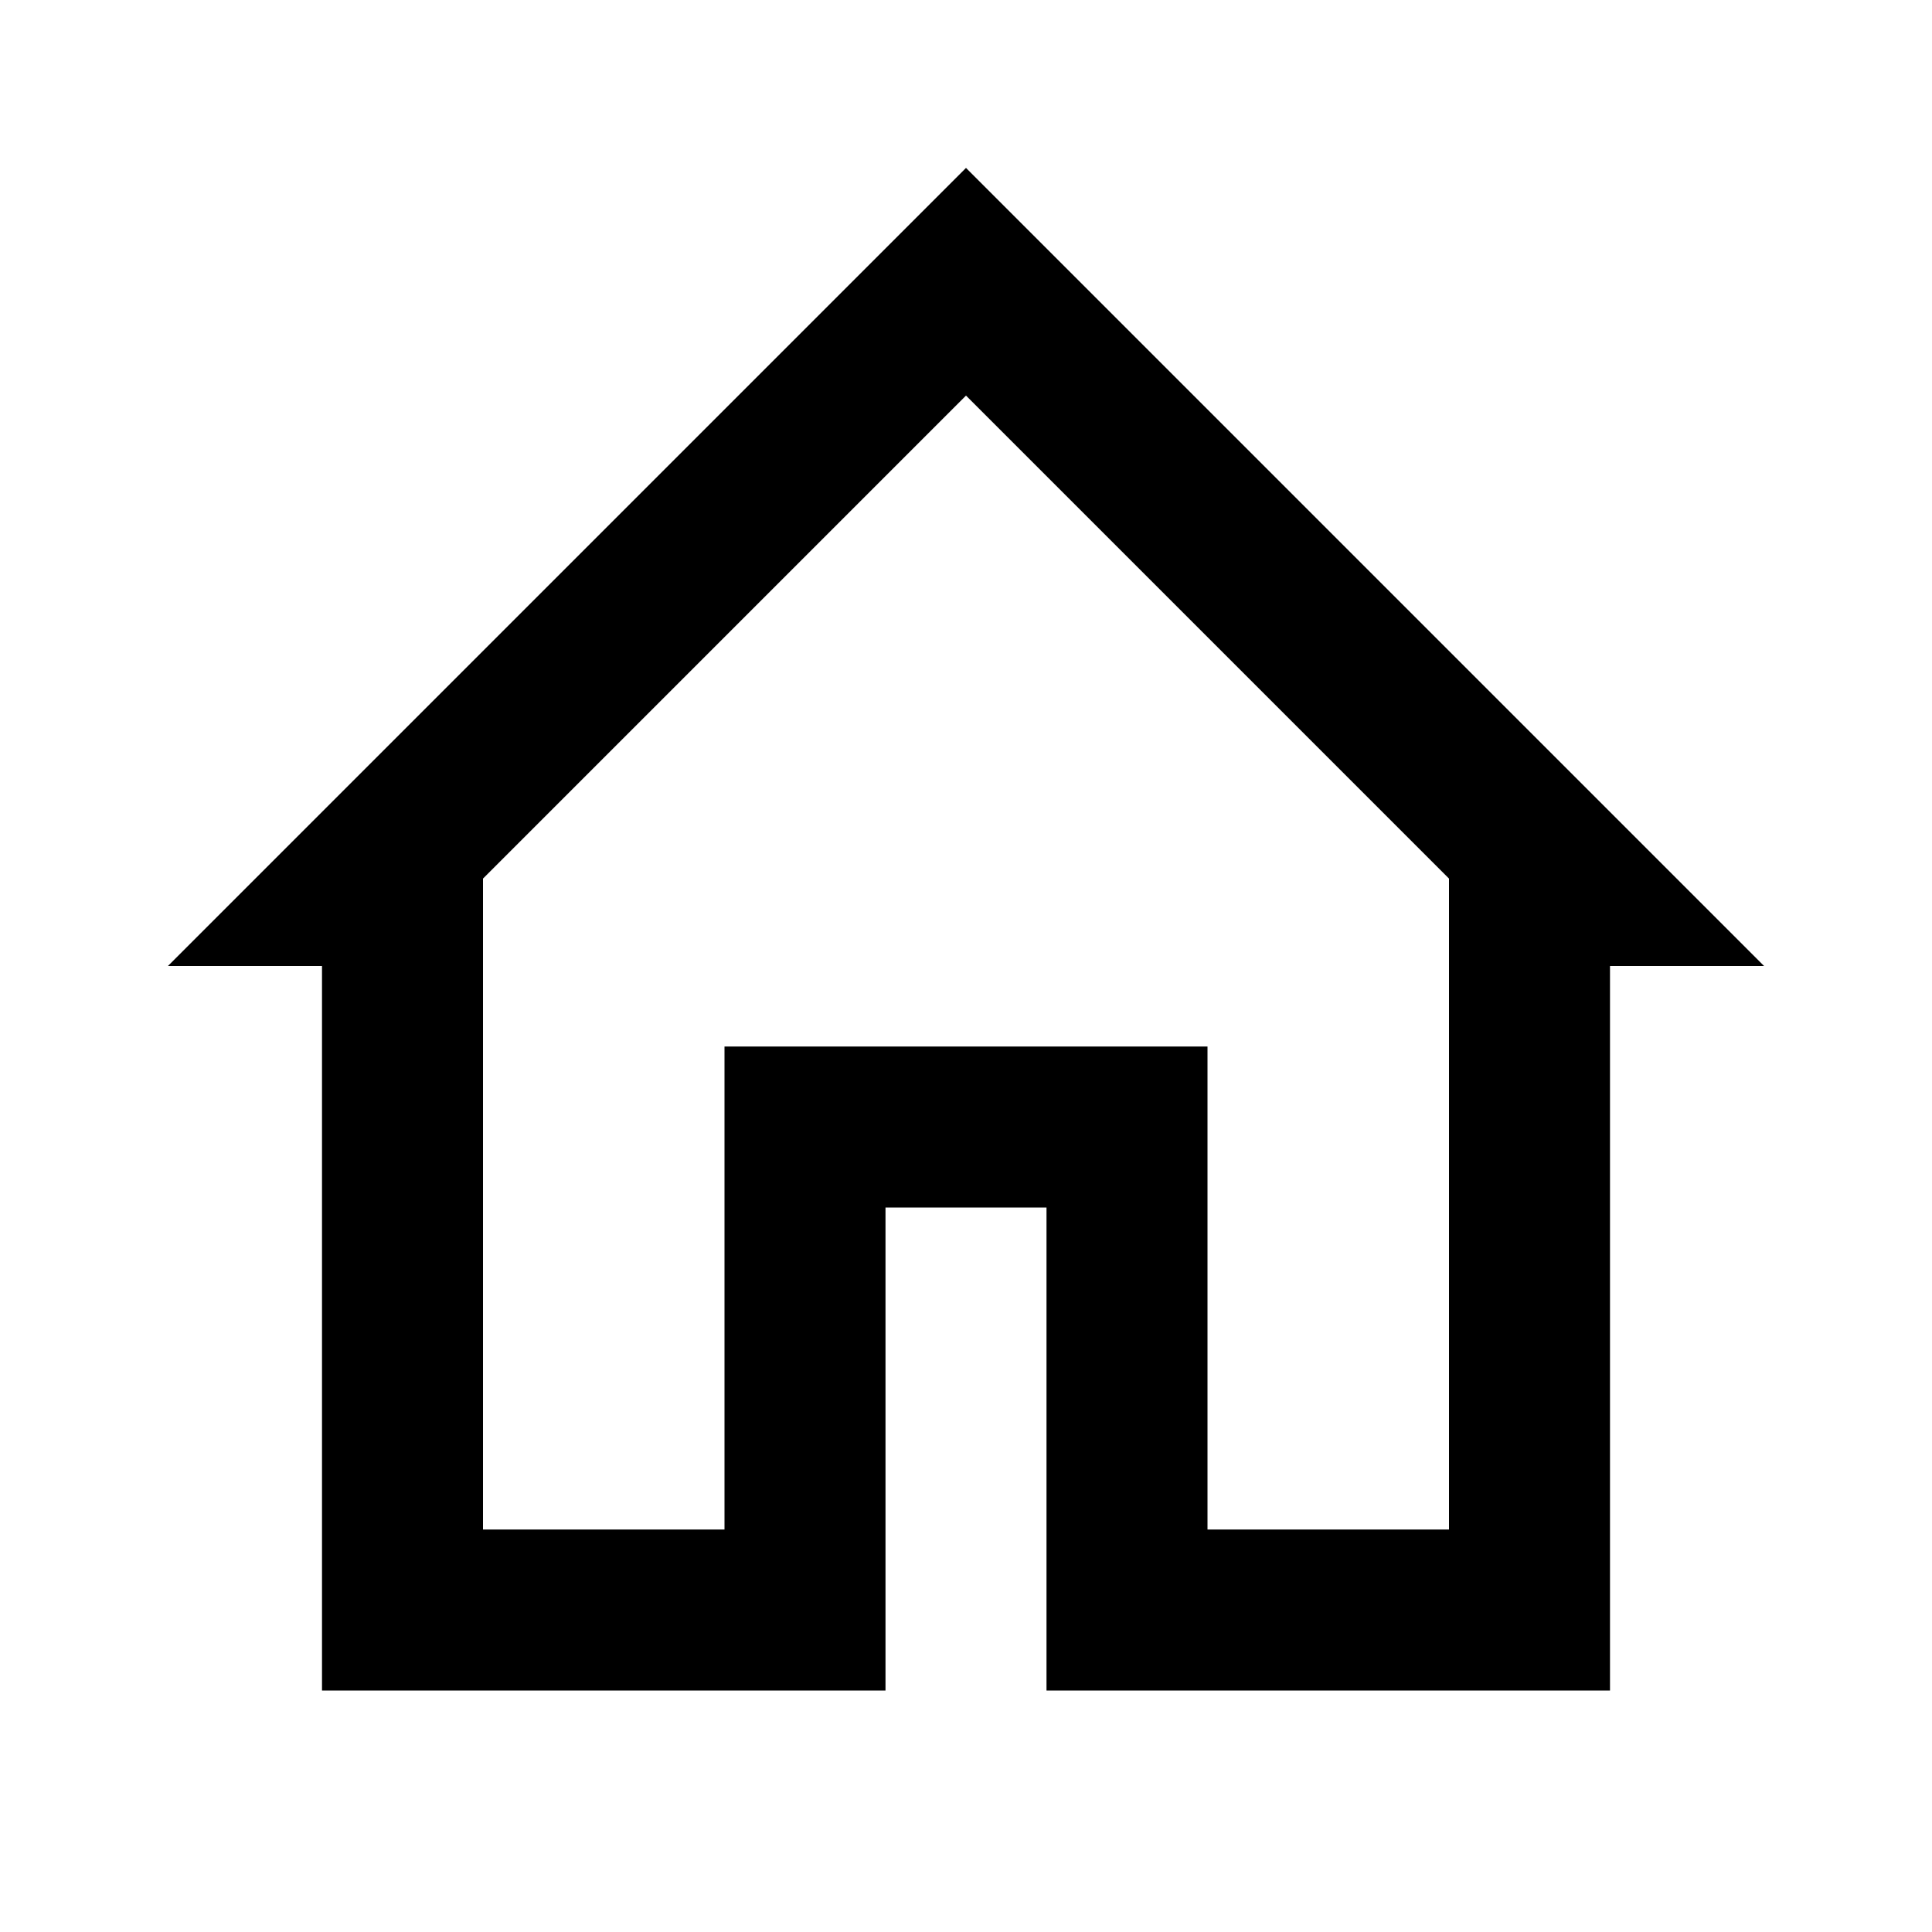 ﻿<svg xmlns="http://www.w3.org/2000/svg" xmlns:xlink="http://www.w3.org/1999/xlink" version="1.1" baseProfile="full" viewBox="0 0 24.00 24.00" enable-background="new 0 0 24.00 24.00" xml:space="preserve">
	<path fill="#000000" fill-opacity="1" stroke-width="1.333" stroke-linejoin="miter" d="M 9,19L 9,13L 11,13L 13,13L 15,13L 15,19L 18,19L 18,10.914L 12,4.914L 6,10.914L 6,19L 9,19 Z M 12,2.086L 21.914,12L 20,12L 20,21L 13,21L 13,15L 11,15L 11,21L 4,21L 4,12L 2.086,12L 12,2.086 Z "/>
</svg>
